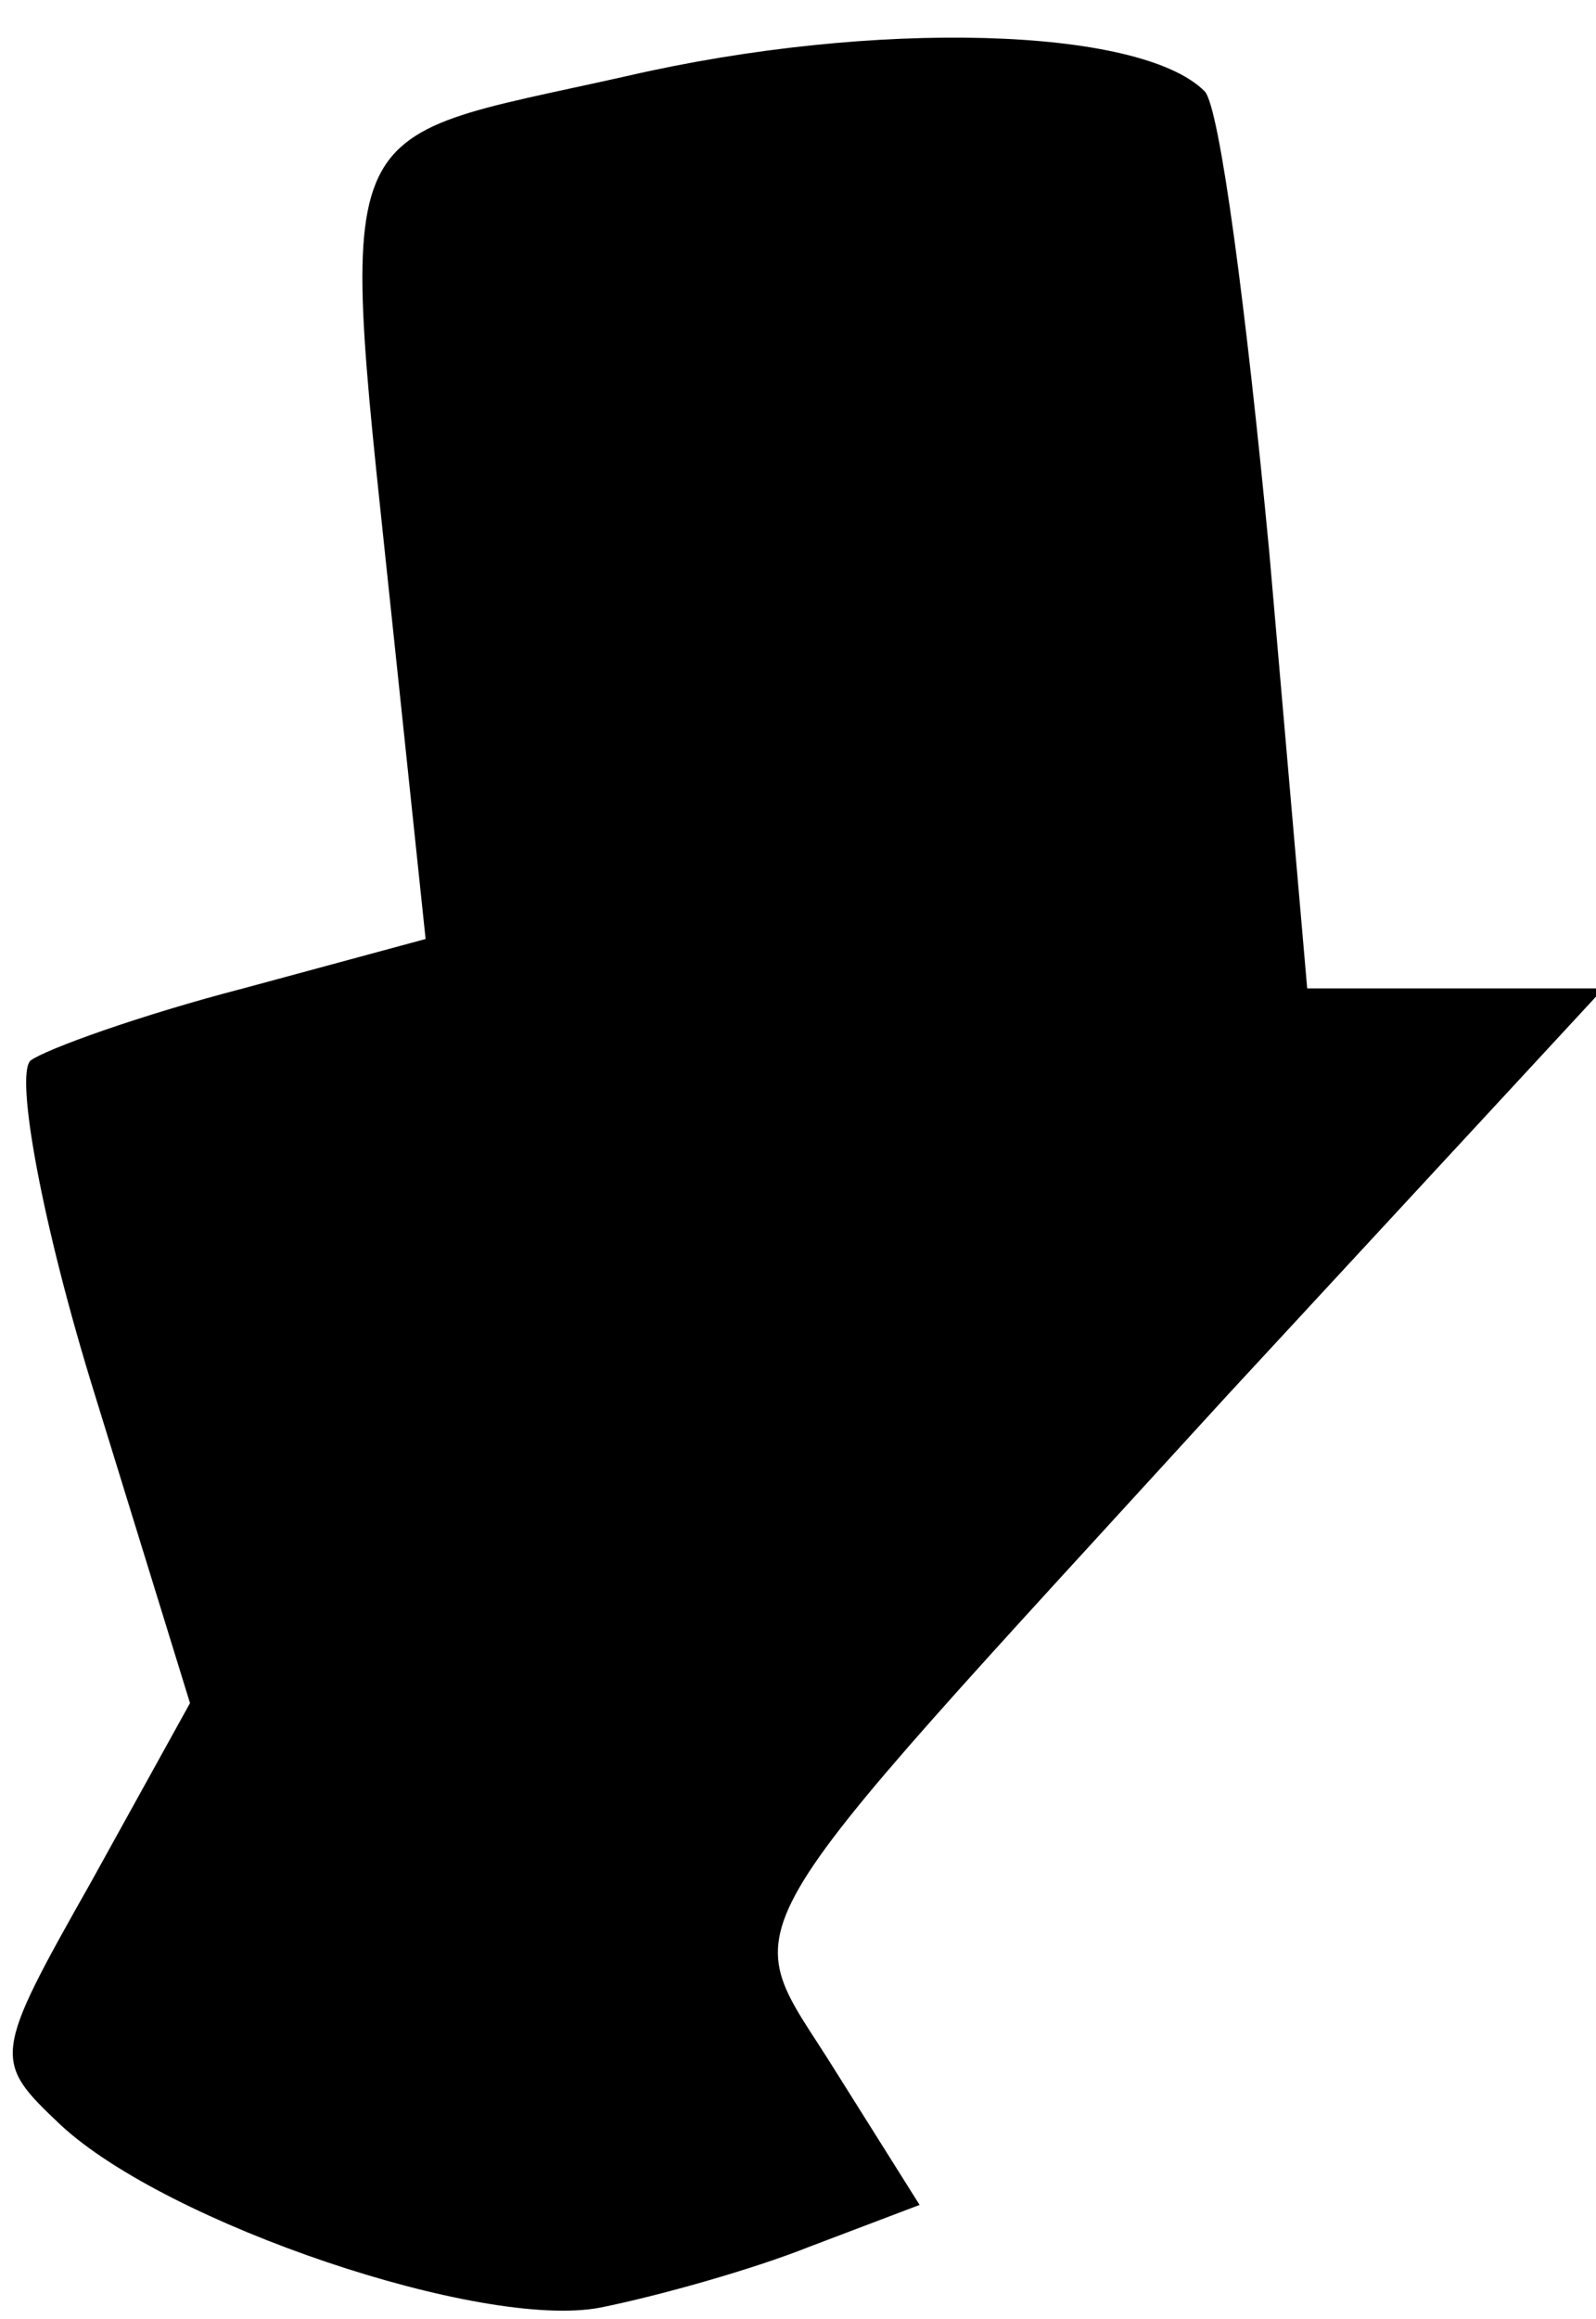 <?xml version="1.0" standalone="no"?>
<!DOCTYPE svg PUBLIC "-//W3C//DTD SVG 20010904//EN"
 "http://www.w3.org/TR/2001/REC-SVG-20010904/DTD/svg10.dtd">
<svg version="1.0" xmlns="http://www.w3.org/2000/svg"
 width="42pt" height="61pt" viewBox="0 0 42 61"
 preserveAspectRatio="xMidYMid meet">
<g transform="translate(0,61) scale(0.1,-0.1)"
fill="#000000" stroke="none">
<path fill="#000000" stroke="none" d="M165 590 c-80 -18 -76 -7 -61 -151 l8
-76 -48 -13 c-27 -7 -52 -16 -56 -19 -4 -4 3 -43 17 -88 l25 -81 -26 -47 c-26
-46 -26 -47 -8 -64 28 -26 111 -54 142 -48 15 3 40 10 55 16 l29 11 -22 35
c-26 42 -34 28 103 178 l99 107 -39 0 -39 0 -10 115 c-6 63 -13 117 -17 121
-17 17 -87 19 -152 4z"/>
</g>
</svg>
